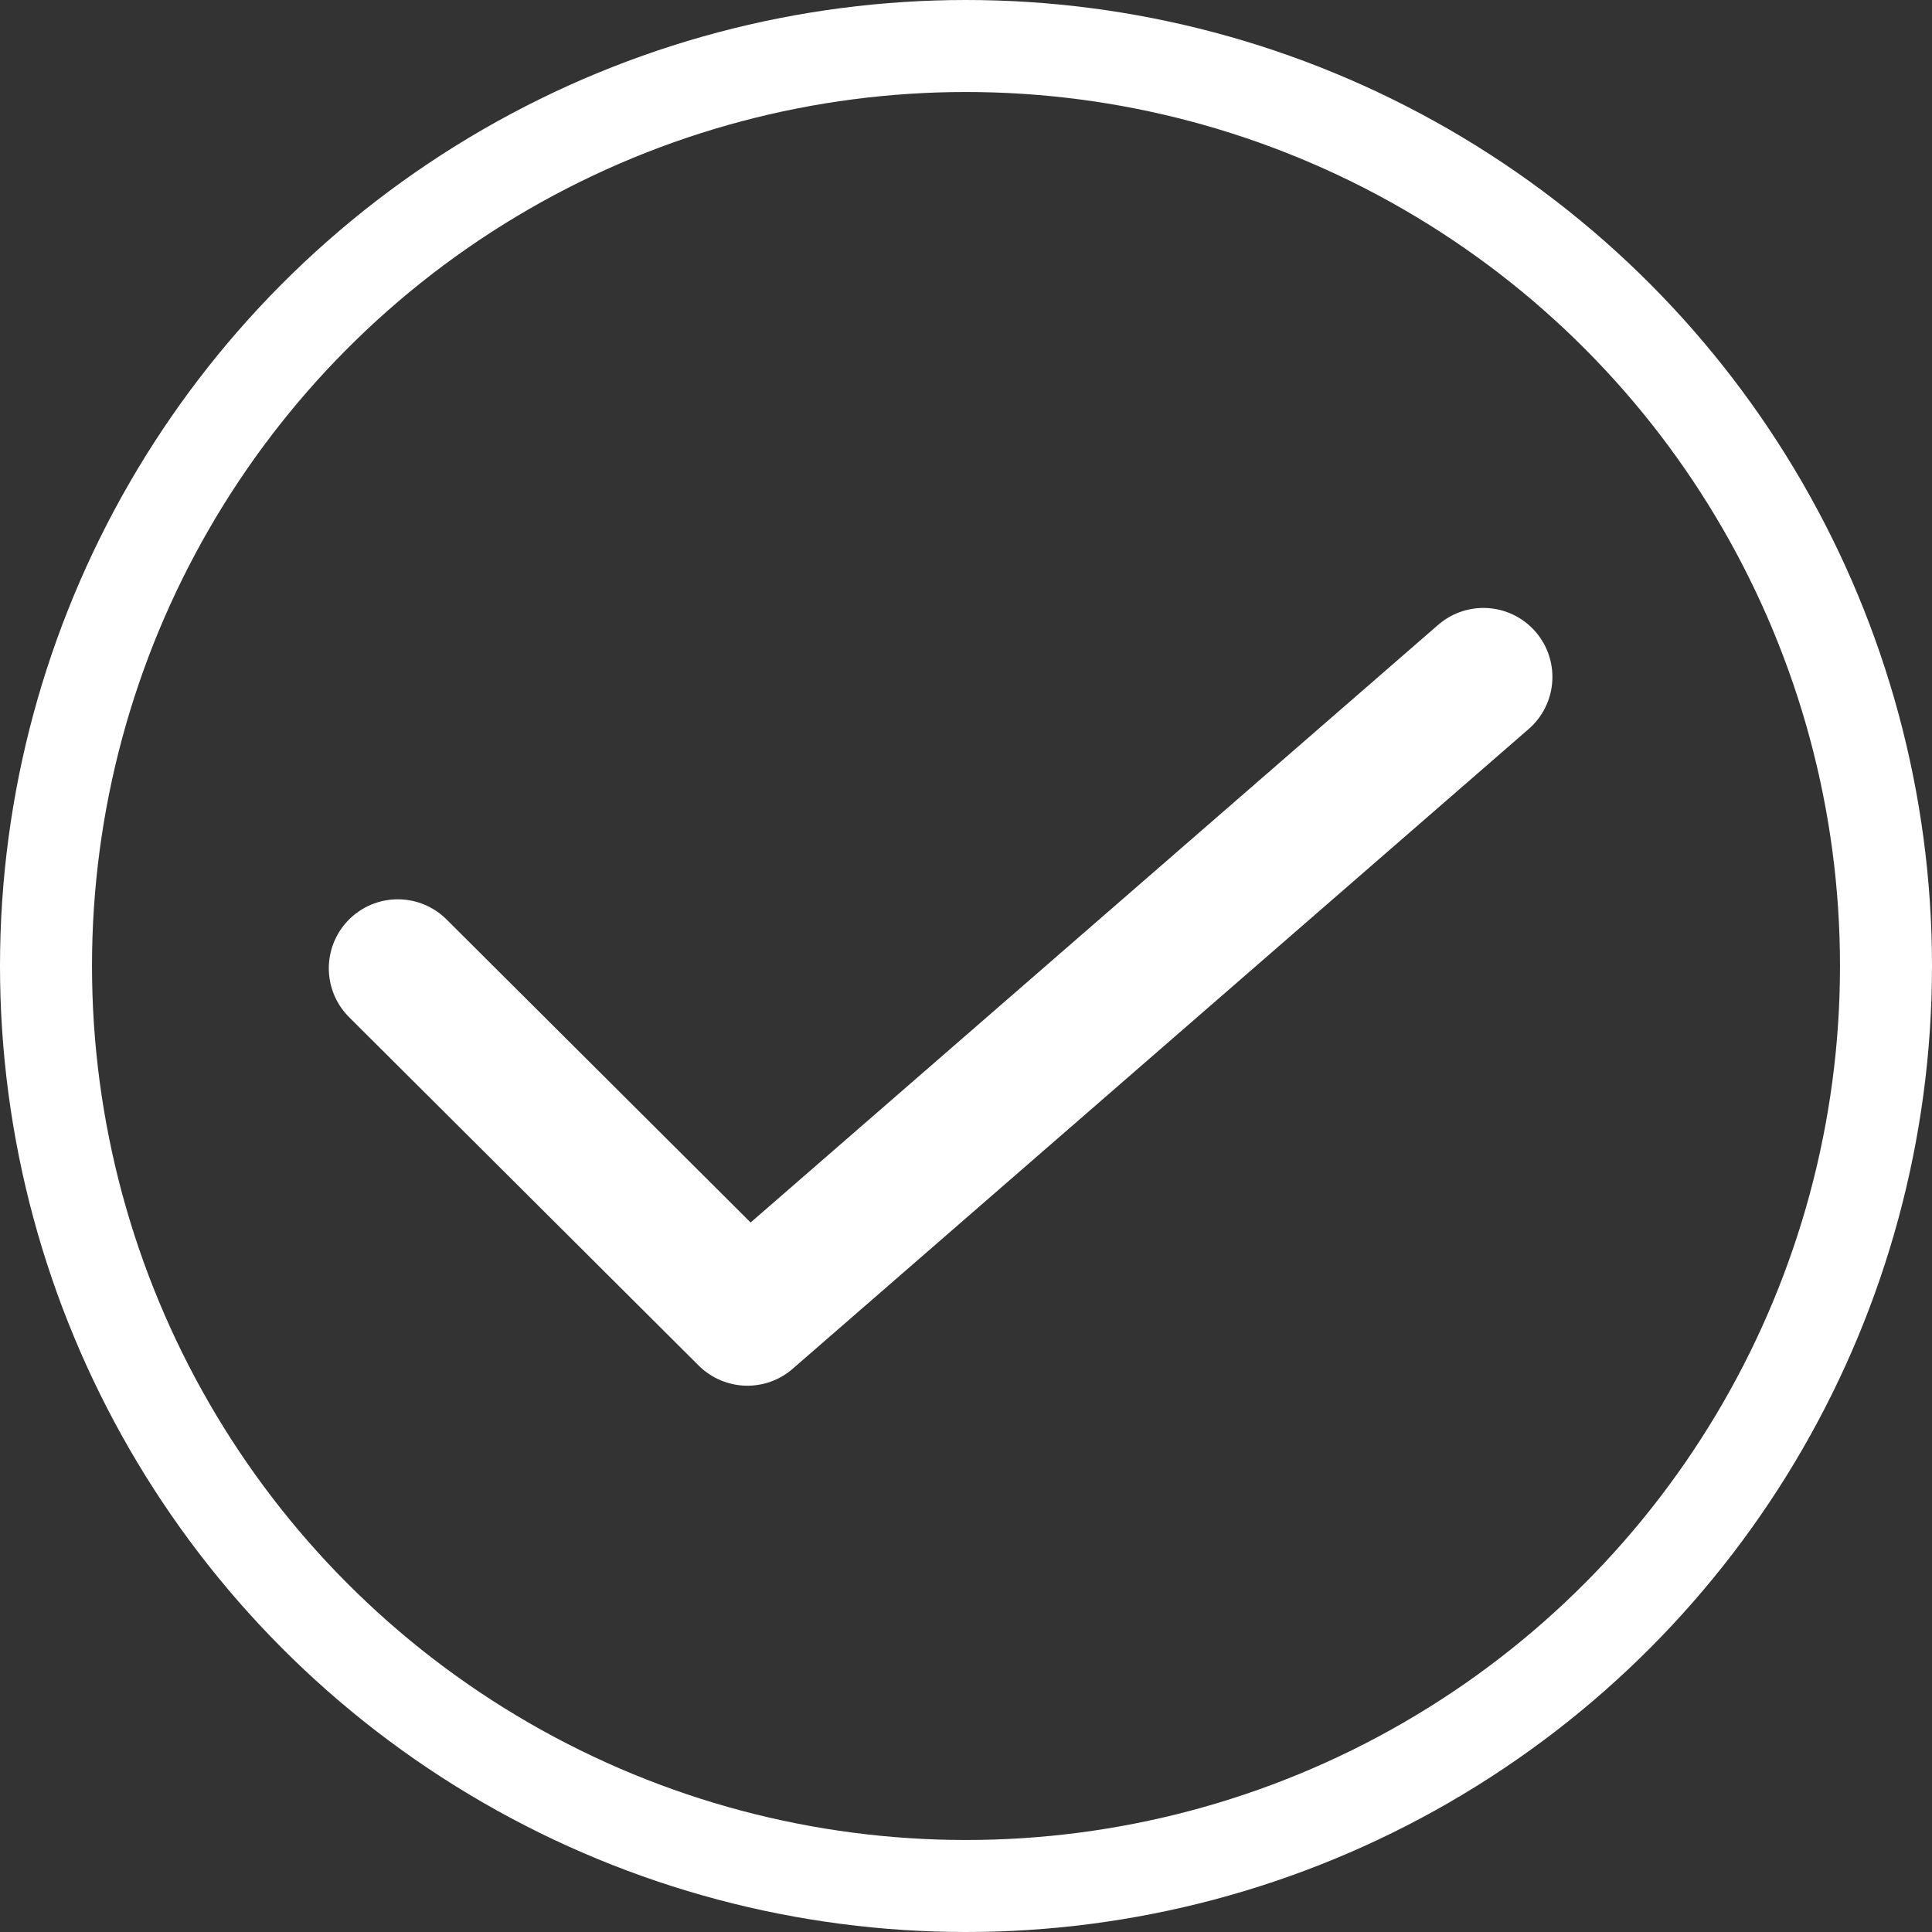 <svg xmlns="http://www.w3.org/2000/svg" width="21" height="21" viewBox="0 0 21 21">
  <rect x="0" y="0" width="21" height="21" fill="#333333" stroke="none"/>
  <g id="Elipse_650" data-name="Elipse 650" fill="none" stroke="#fff" stroke-width="1">
    <circle cx="10.5" cy="10.5" r="10.5" stroke="none"/>
    <circle cx="10.5" cy="10.5" r="10" fill="none"/>
  </g>
  <g id="ic-actions-check-simple" transform="translate(4.324 7.358)">
    <path id="Caminho_8" data-name="Caminho 8" d="M5.15,11.127l3.8,3.787,8-6.954" transform="translate(-5.15 -7.96)" fill="none" stroke="#fff" stroke-linecap="round" stroke-linejoin="round" stroke-width="1.5" fill-rule="evenodd"/>
  </g>
</svg>
